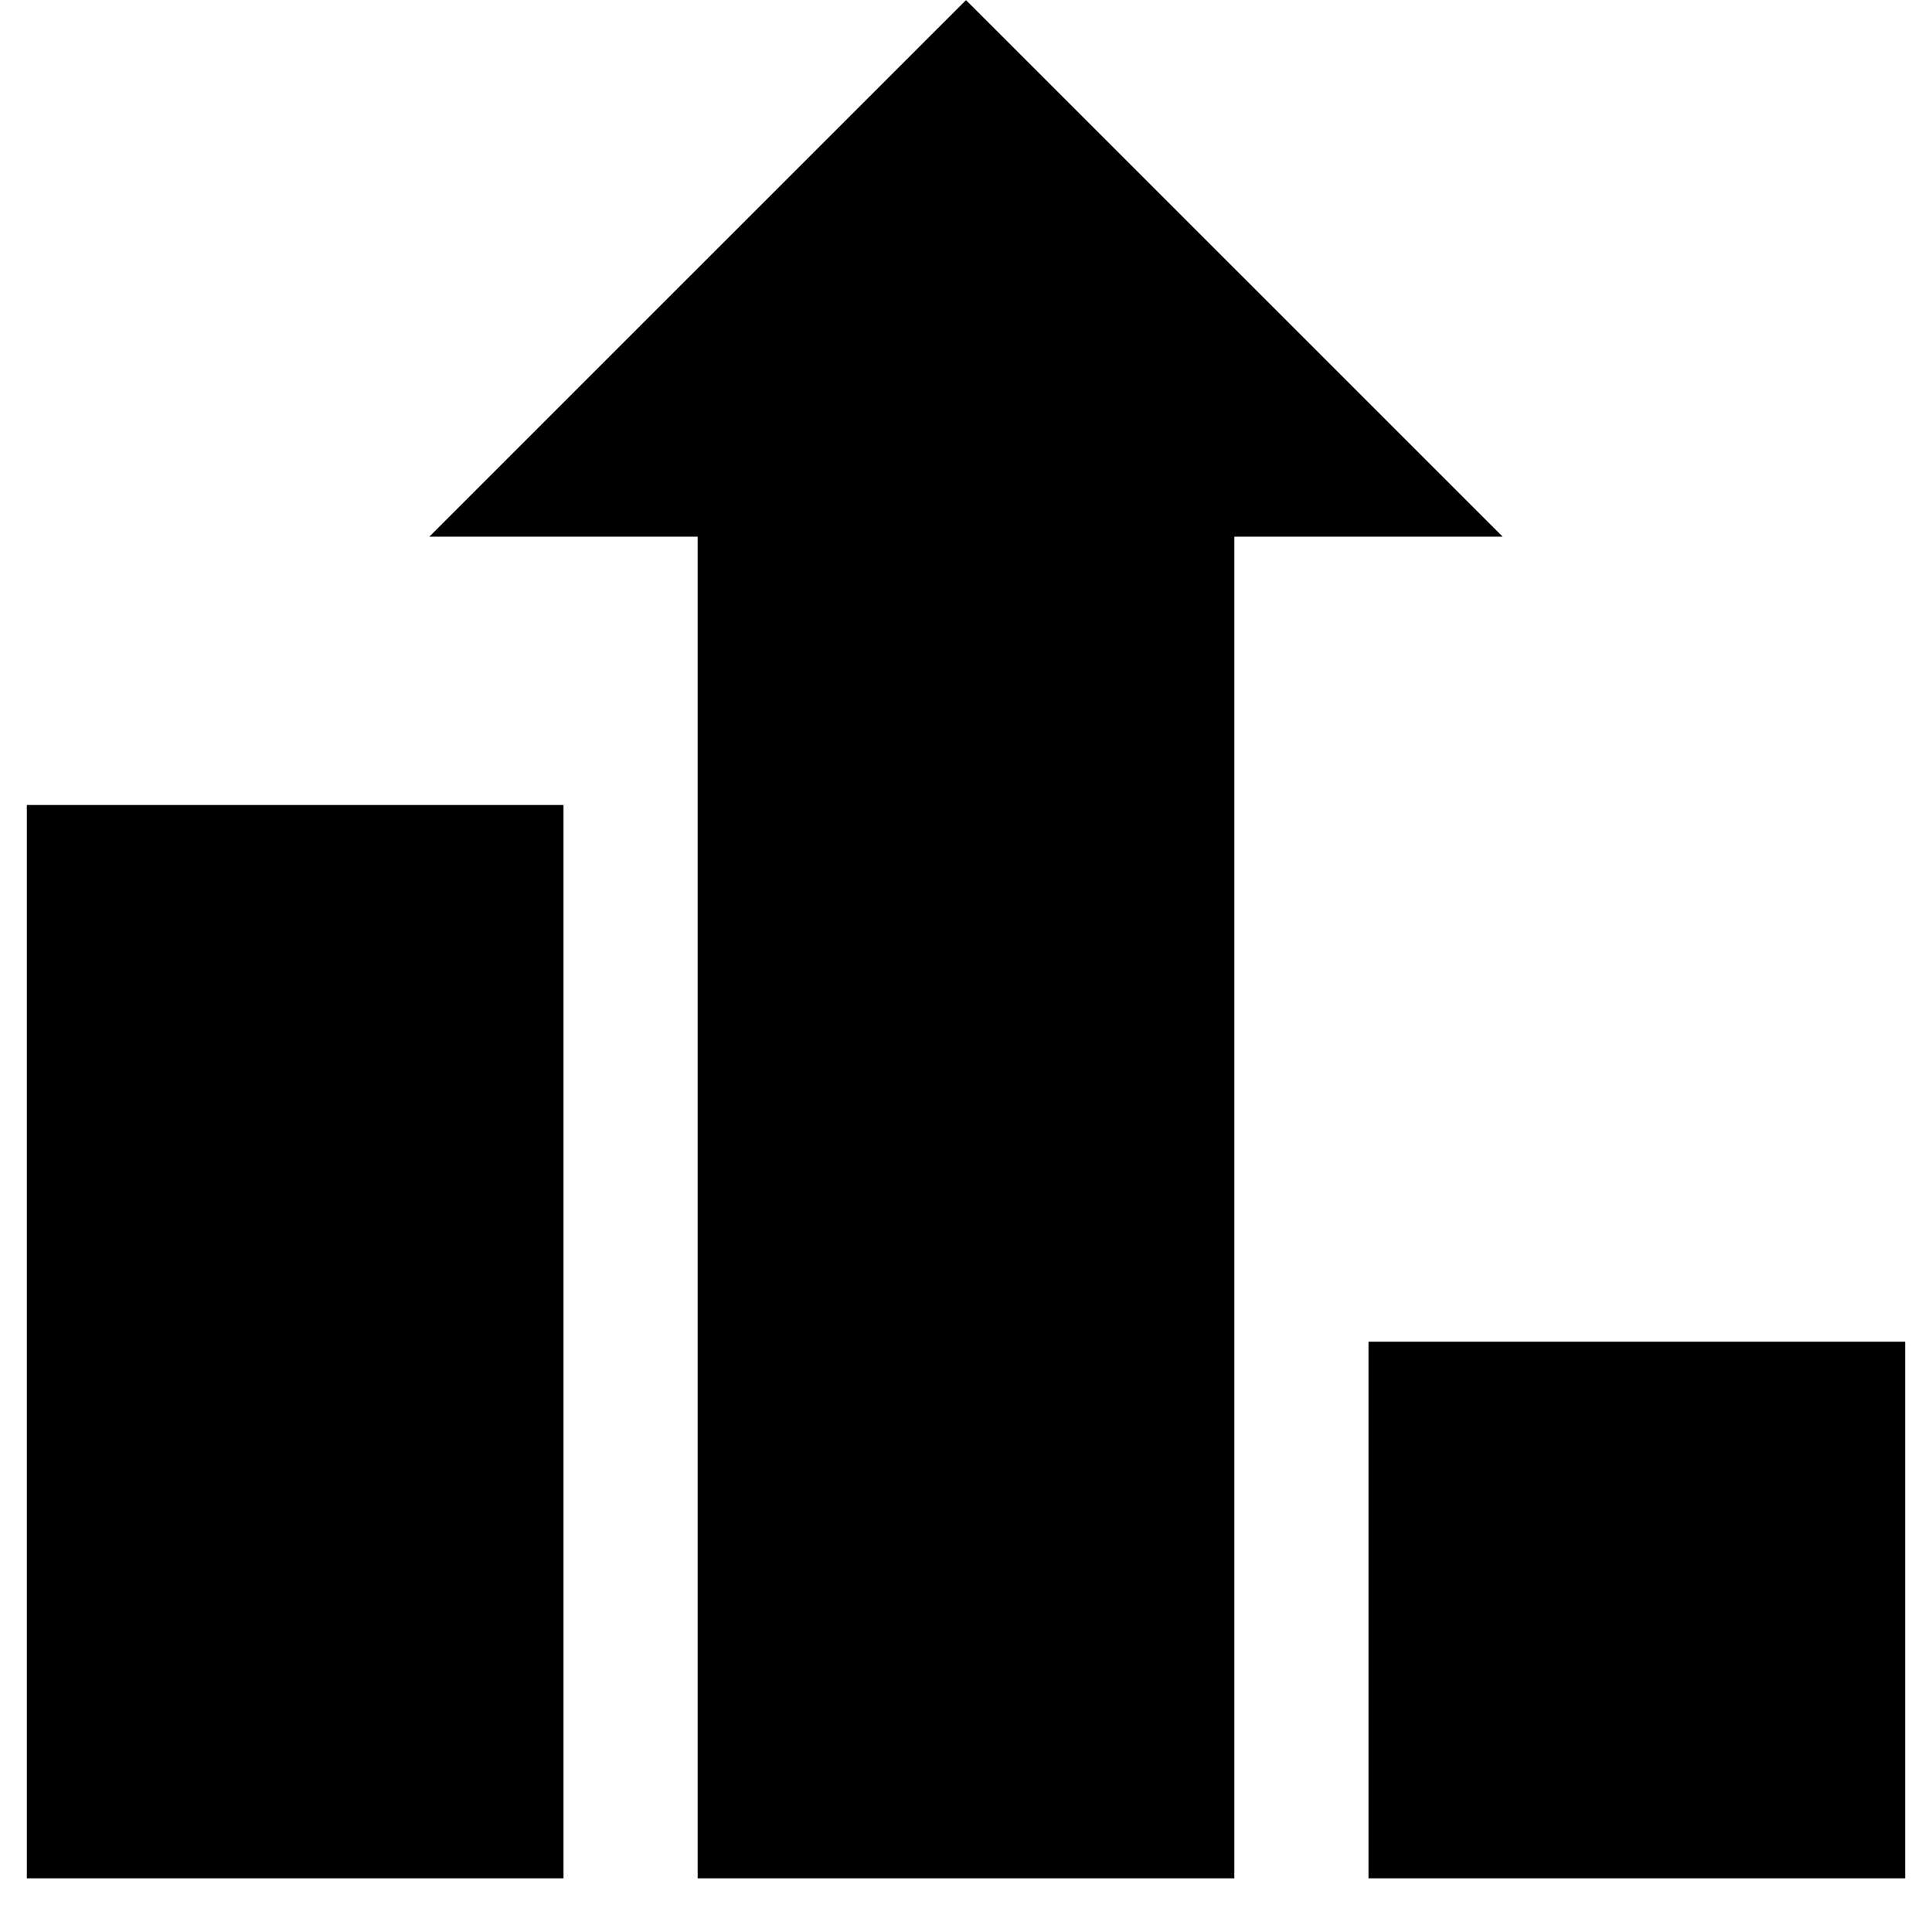 <svg class="section__list-item-icon" width="18" height="18" viewBox="0 0 18 18" fill="none" xmlns="http://www.w3.org/2000/svg"><path fill-rule="evenodd" clip-rule="evenodd" d="M0.25 17.5V7.5H5.25V17.5H0.25ZM11.5 17.5H6.5V5H4L9 0.001L14 5H11.5V17.5ZM12.75 17.5V12.5H17.75V17.5H12.75Z" fill="black"></path></svg>

